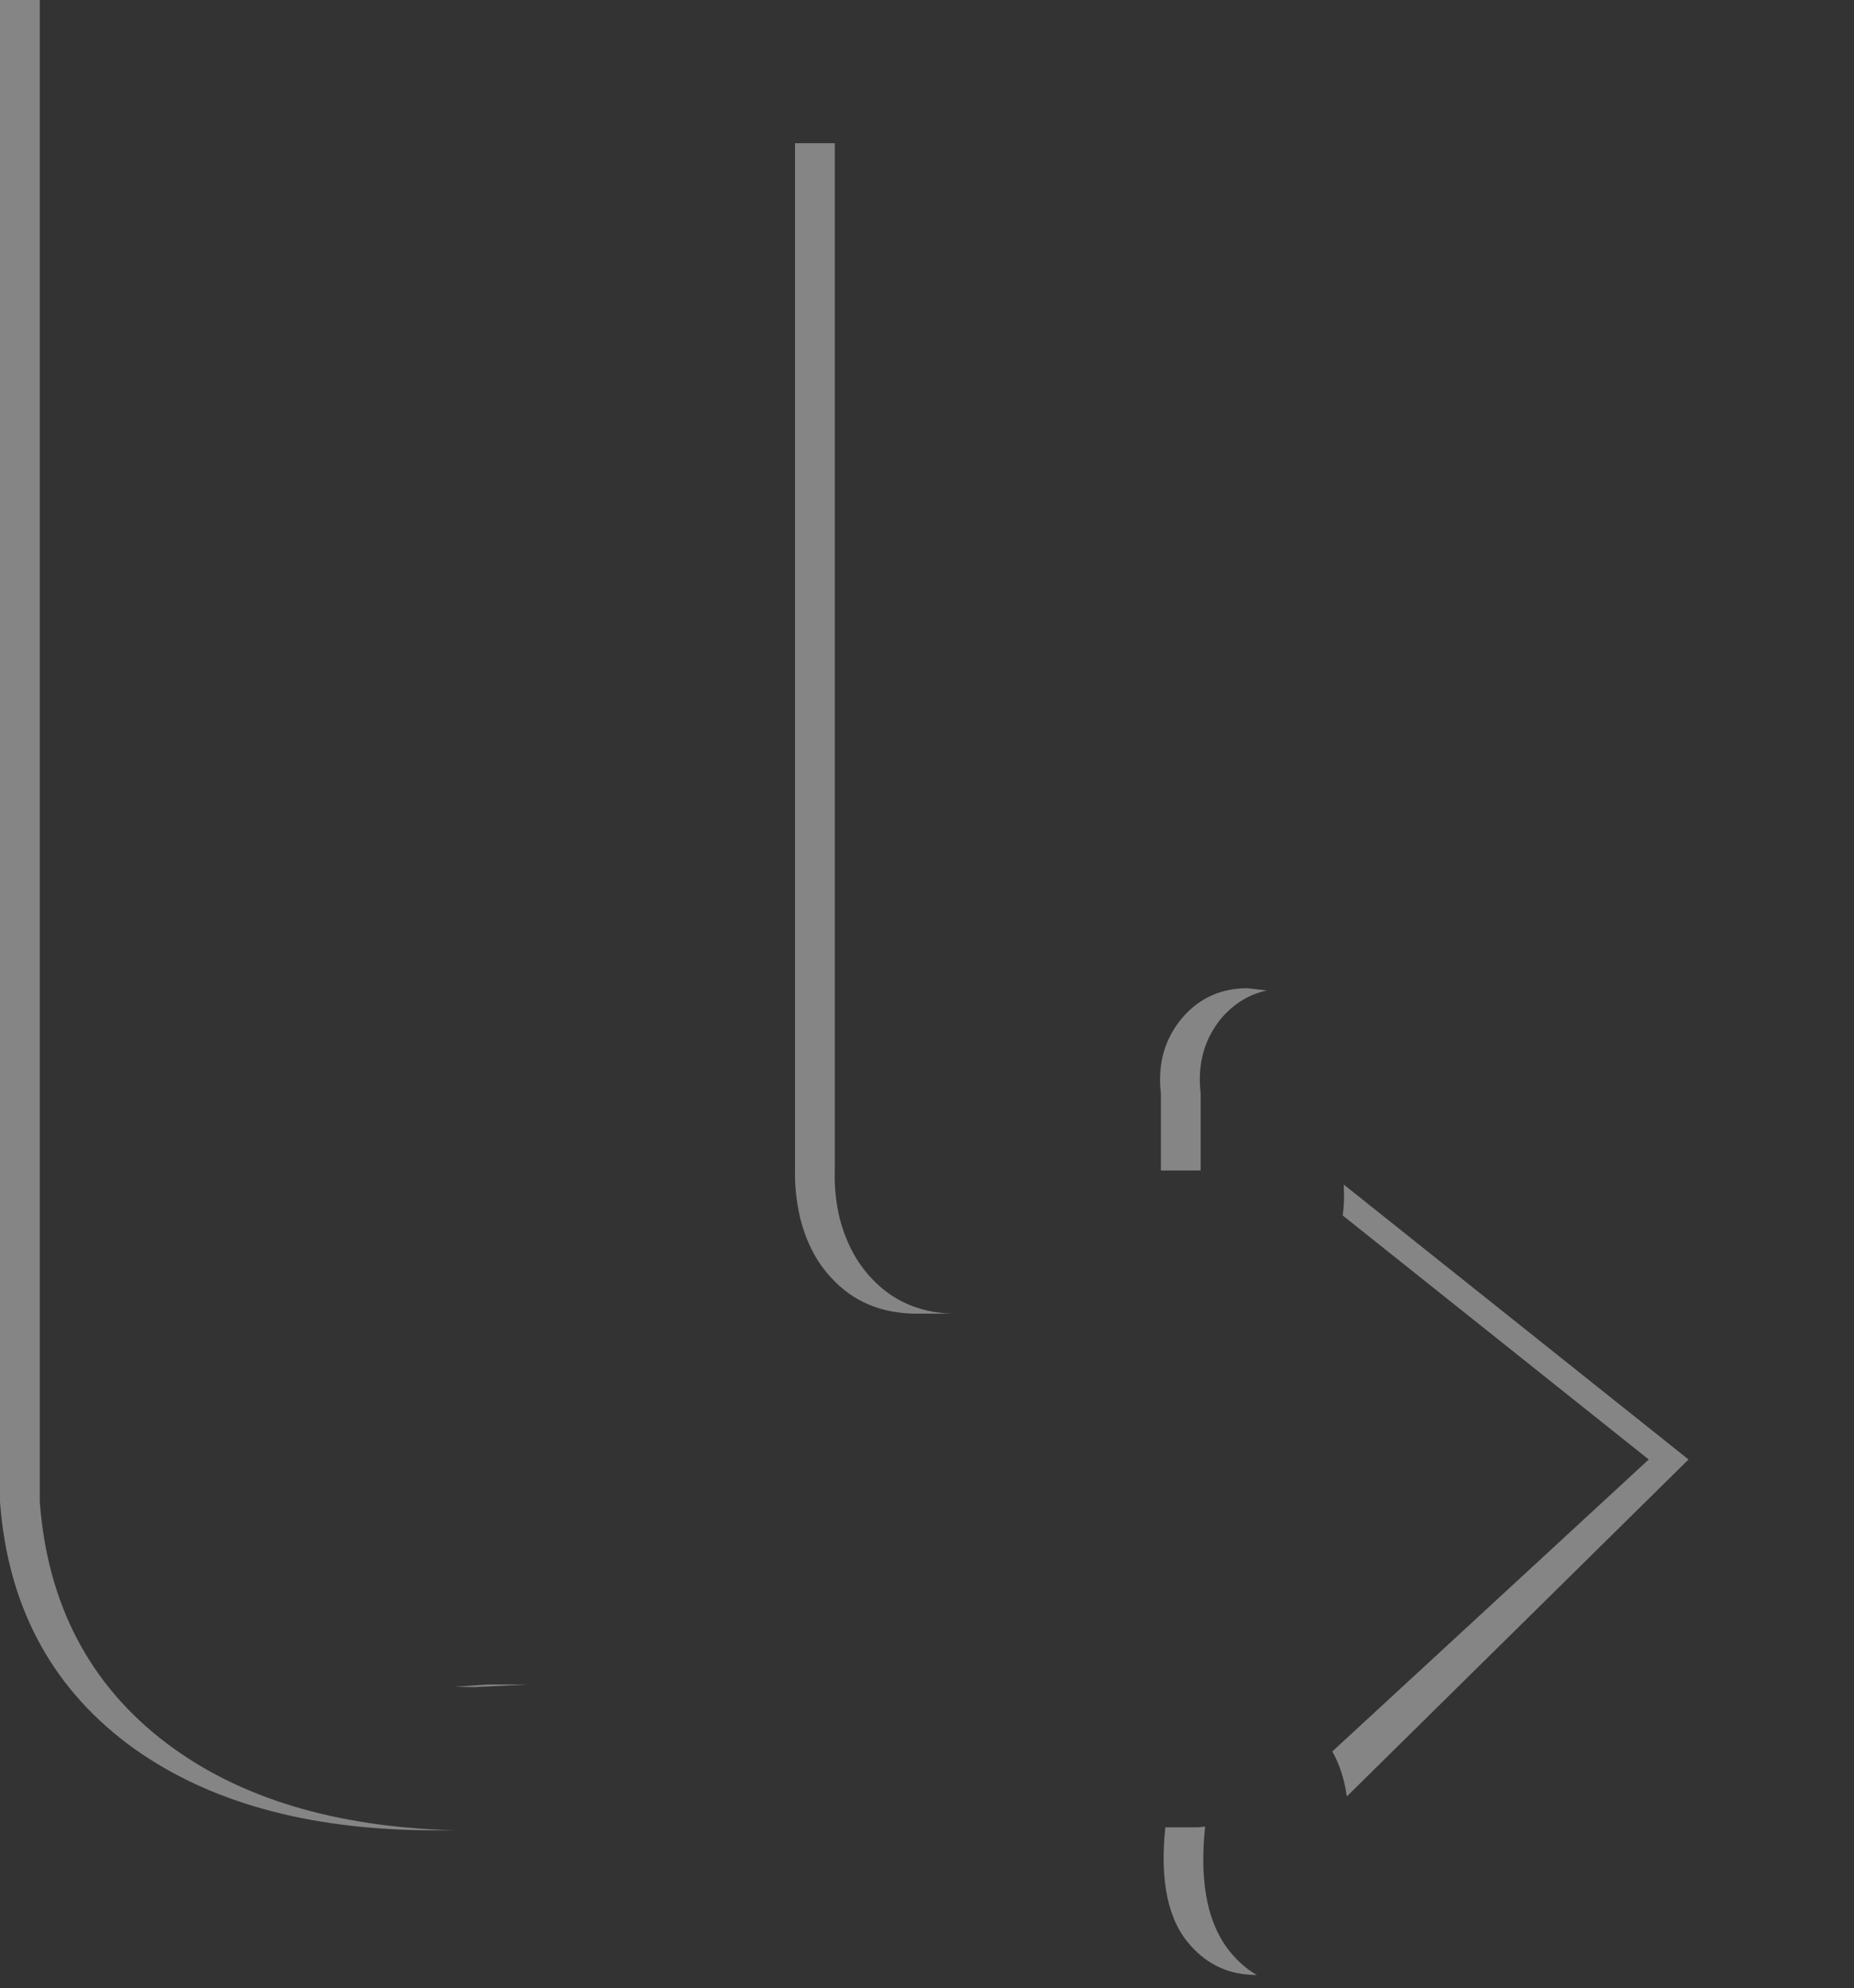 <?xml version="1.0" encoding="UTF-8" standalone="no"?>
<svg xmlns:xlink="http://www.w3.org/1999/xlink" height="267.25px" width="249.3px" xmlns="http://www.w3.org/2000/svg">
  <rect width="100%" height="100%" fill="#333333" stroke="none"/>
  <g transform="matrix(1.0, 0.0, 0.0, 1.0, 124.65, 133.6)">
    <path d="M45.7 -0.45 L48.4 -0.75 Q53.75 -0.75 59.8 4.05 L122.45 53.95 123.4 55.85 Q125.0 58.9 124.55 62.85 123.85 70.2 116.05 76.15 L61.1 130.3 60.3 130.85 Q55.5 133.65 51.15 133.65 47.35 133.65 44.35 131.9 42.6 130.9 41.15 129.25 36.15 123.65 37.4 111.95 L36.45 112.05 32.05 112.05 -51.95 112.05 -60.85 112.45 -63.4 112.45 Q-87.55 111.85 -102.25 100.75 -117.75 89.0 -119.3 68.3 L-119.3 -133.6 6.85 -133.6 6.85 23.75 31.45 23.75 36.8 23.75 36.8 13.4 Q36.1 7.45 39.65 3.2 42.2 0.3 45.7 -0.45 M54.5 101.85 Q56.0 104.55 56.45 107.9 L102.4 62.6 56.05 25.65 56.05 26.1 Q56.15 28.0 55.9 29.8 55.2 34.0 52.25 37.3 48.5 41.6 42.65 42.8 L41.75 43.0 3.3 43.0 Q-3.3 42.75 -7.5 38.2 -10.55 34.95 -11.8 29.95 -12.5 26.8 -12.4 23.85 L-12.4 -114.35 -17.75 -114.35 -100.05 -114.35 -100.05 67.25 Q-98.85 81.75 -86.15 88.25 -77.3 92.75 -63.5 93.15 L-60.85 93.2 -53.7 92.85 32.85 92.7 33.5 92.7 38.2 92.7 Q47.1 92.7 52.35 98.75 L54.5 101.85" fill="#ffffff" fill-opacity="0.0" fill-rule="evenodd" stroke="none"/>
    <path d="M44.35 131.9 L44.3 131.9 Q38.95 131.9 35.45 127.95 30.9 122.95 32.05 112.05 L36.45 112.05 37.4 111.95 Q36.15 123.65 41.15 129.25 42.6 130.9 44.35 131.9 M-63.4 112.45 L-66.2 112.45 Q-92.0 112.45 -107.6 100.75 -123.1 89.0 -124.65 68.3 L-124.65 -133.6 -119.3 -133.6 -119.3 68.3 Q-117.75 89.0 -102.25 100.75 -87.55 111.85 -63.4 112.45 M31.45 23.75 L31.45 13.4 Q30.75 7.45 34.35 3.2 37.75 -0.75 43.1 -0.75 L45.7 -0.45 Q42.2 0.3 39.65 3.2 36.1 7.45 36.8 13.4 L36.8 23.75 31.45 23.75 M55.9 29.8 Q56.15 28.0 56.05 26.1 L56.05 25.65 102.4 62.6 56.45 107.9 Q56.0 104.55 54.5 101.85 L97.05 62.6 55.9 29.8 M-53.7 92.85 L-60.85 93.2 -63.5 93.15 -59.05 92.85 -53.7 92.85 M-17.75 -114.35 L-12.4 -114.35 -12.4 23.85 Q-12.5 26.8 -11.8 29.95 -10.55 34.95 -7.5 38.2 -3.3 42.75 3.3 43.0 L-1.35 43.0 Q-8.45 43.0 -12.85 38.2 -15.9 34.95 -17.1 29.95 -17.8 26.8 -17.75 23.85 L-17.75 -114.35" fill="#ffffff" fill-opacity="0.4" fill-rule="evenodd" stroke="none"/>
  </g>
</svg>
